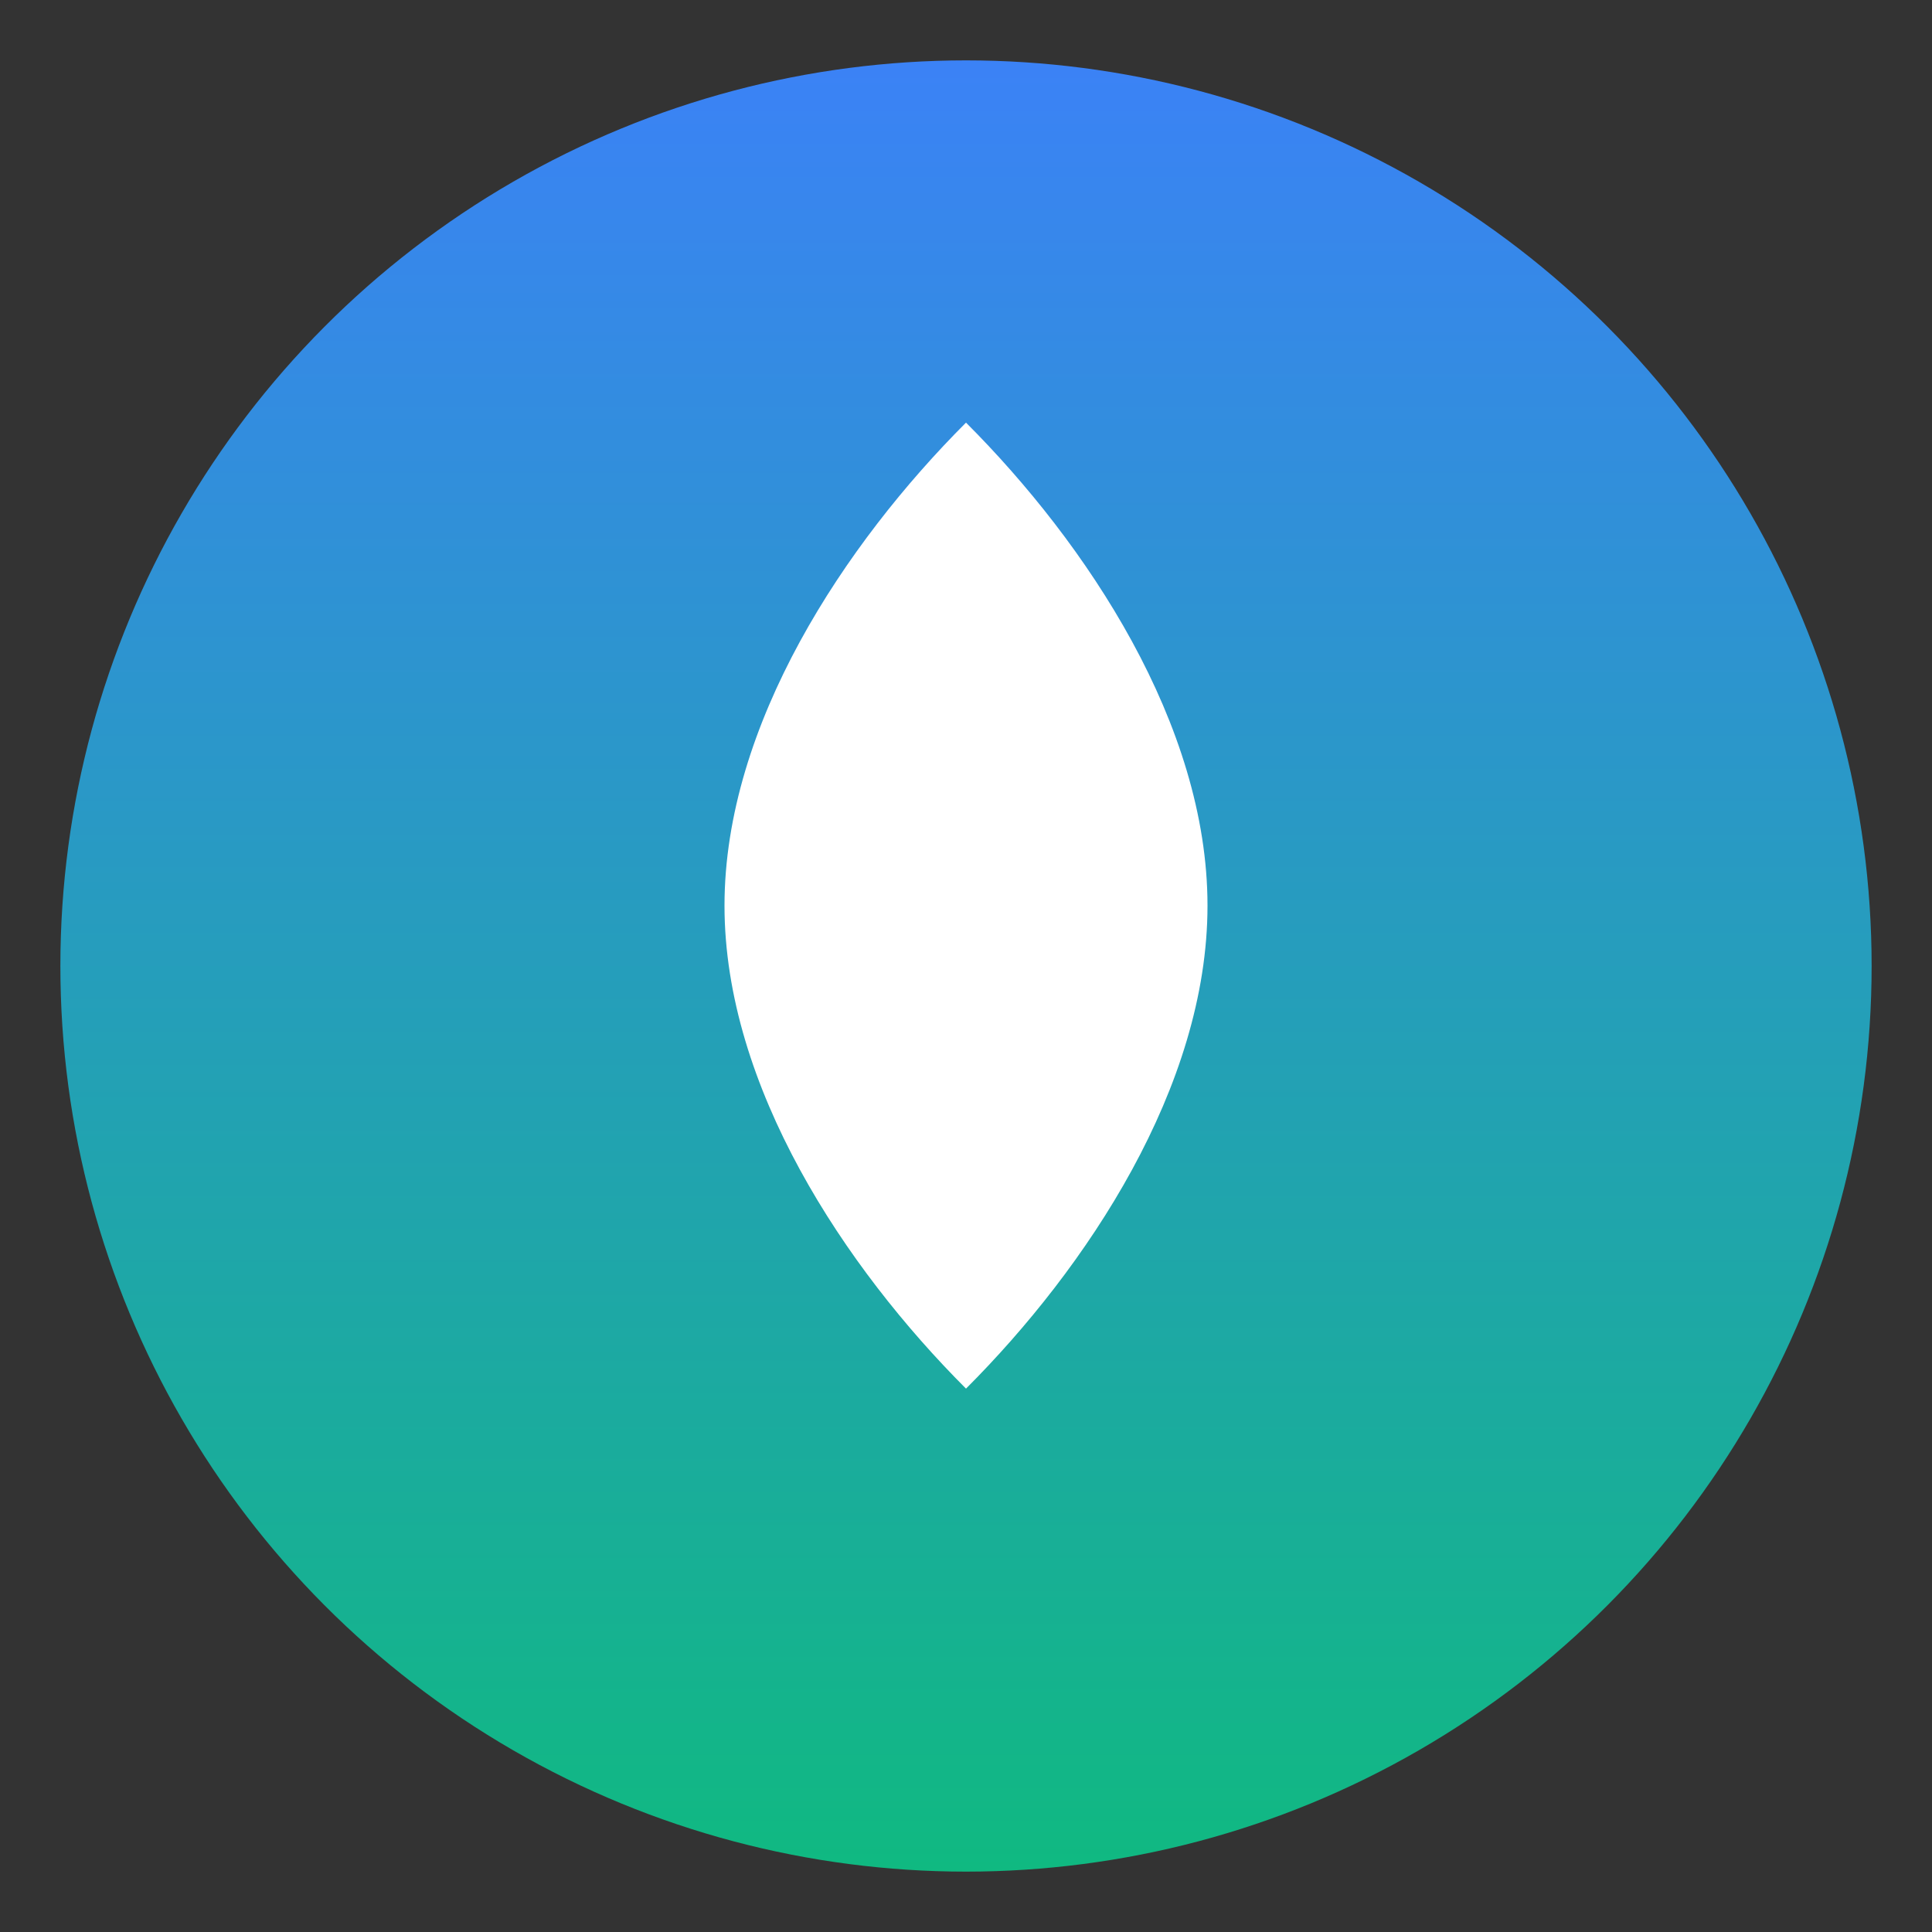 <svg xmlns="http://www.w3.org/2000/svg" viewBox="0 0 64 64">
    <rect x="0" y="0" width="64" height="64" fill="#333333" stroke="none"/>
    <defs>
        <linearGradient id="grad" x1="0" y1="0" x2="0" y2="1">
            <stop offset="0%" stop-color="#3b82f6"/> <!-- blue-500 -->
            <stop offset="100%" stop-color="#10b981"/> <!-- emerald-500 -->
        </linearGradient>
    </defs>

    <!-- Circle background -->
    <circle cx="32" cy="32" r="30" fill="url(#grad)" />

    <!-- Simplified body shape -->
    <path d="M32 14
           C28 18, 24 24, 24 30
           C24 36, 28 42, 32 46
           C36 42, 40 36, 40 30
           C40 24, 36 18, 32 14Z"
          fill="white"/>
</svg>
